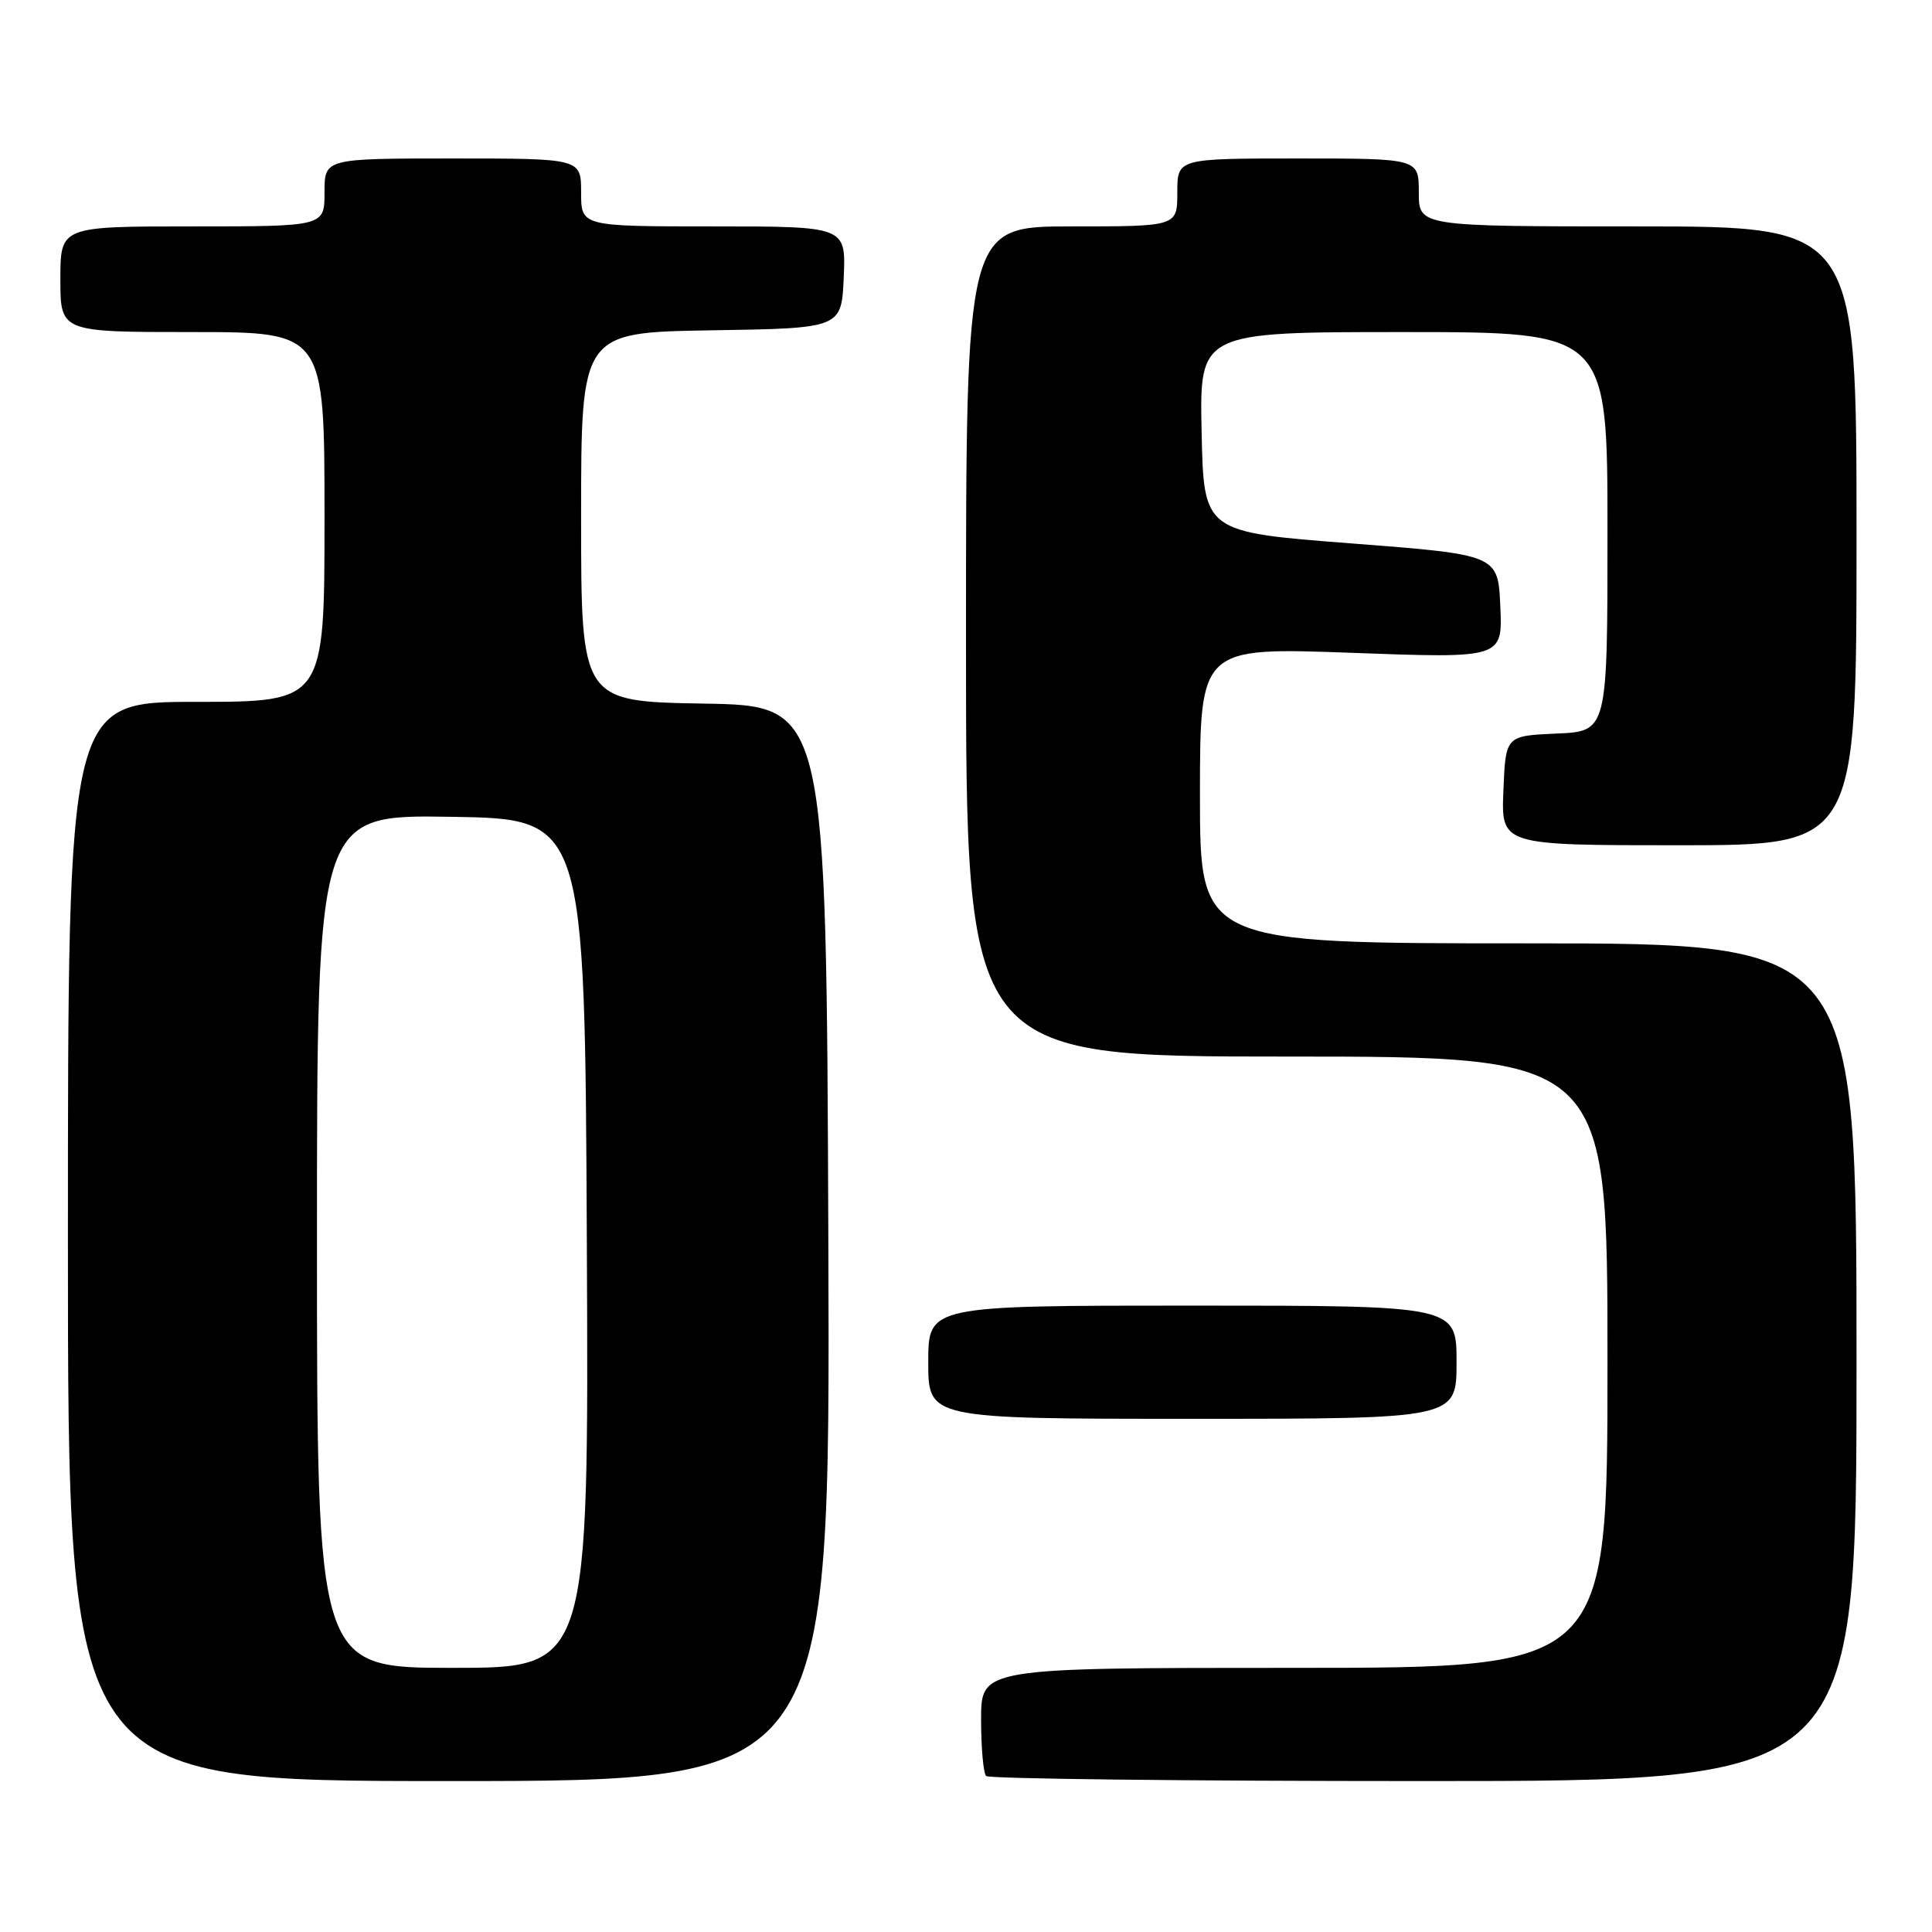 <?xml version="1.0" encoding="UTF-8" standalone="no"?>
<!DOCTYPE svg PUBLIC "-//W3C//DTD SVG 1.1//EN" "http://www.w3.org/Graphics/SVG/1.1/DTD/svg11.dtd" >
<svg xmlns="http://www.w3.org/2000/svg" xmlns:xlink="http://www.w3.org/1999/xlink" version="1.1" viewBox="0 0 256 256">
 <g >
 <path fill="currentColor"
d=" M 109.76 164.75 C 109.50 93.50 109.50 93.50 93.25 93.23 C 77.00 92.95 77.00 92.95 77.00 68.50 C 77.00 44.05 77.00 44.05 94.25 43.77 C 111.50 43.50 111.50 43.50 111.80 36.75 C 112.09 30.00 112.09 30.00 94.55 30.00 C 77.00 30.00 77.00 30.00 77.00 25.50 C 77.00 21.00 77.00 21.00 60.00 21.00 C 43.00 21.00 43.00 21.00 43.00 25.50 C 43.00 30.00 43.00 30.00 25.50 30.00 C 8.00 30.00 8.00 30.00 8.00 37.00 C 8.00 44.00 8.00 44.00 25.50 44.00 C 43.00 44.00 43.00 44.00 43.00 68.50 C 43.00 93.00 43.00 93.00 26.00 93.00 C 9.00 93.00 9.00 93.00 9.00 164.50 C 9.00 236.00 9.00 236.00 59.51 236.00 C 110.01 236.00 110.01 236.00 109.76 164.75 Z  M 246.00 180.50 C 246.00 125.00 246.00 125.00 202.50 125.00 C 159.00 125.00 159.00 125.00 159.00 105.38 C 159.00 85.77 159.00 85.77 179.05 86.50 C 199.10 87.24 199.10 87.24 198.80 80.37 C 198.50 73.50 198.50 73.50 179.00 72.00 C 159.50 70.50 159.50 70.50 159.22 57.25 C 158.94 44.00 158.94 44.00 185.97 44.00 C 213.00 44.00 213.00 44.00 213.00 70.45 C 213.00 96.91 213.00 96.91 206.25 97.20 C 199.50 97.50 199.50 97.50 199.21 104.75 C 198.91 112.00 198.91 112.00 222.46 112.00 C 246.00 112.00 246.00 112.00 246.00 71.00 C 246.00 30.00 246.00 30.00 217.00 30.00 C 188.00 30.00 188.00 30.00 188.00 25.50 C 188.00 21.00 188.00 21.00 172.00 21.00 C 156.00 21.00 156.00 21.00 156.00 25.50 C 156.00 30.00 156.00 30.00 142.00 30.00 C 128.00 30.00 128.00 30.00 128.00 85.00 C 128.00 140.00 128.00 140.00 170.50 140.00 C 213.00 140.00 213.00 140.00 213.00 180.50 C 213.00 221.00 213.00 221.00 171.50 221.00 C 130.00 221.00 130.00 221.00 130.00 227.83 C 130.00 231.59 130.30 234.97 130.67 235.33 C 131.03 235.70 157.13 236.00 188.67 236.00 C 246.00 236.00 246.00 236.00 246.00 180.50 Z  M 193.00 180.50 C 193.00 173.00 193.00 173.00 158.00 173.00 C 123.00 173.00 123.00 173.00 123.00 180.50 C 123.00 188.00 123.00 188.00 158.00 188.00 C 193.00 188.00 193.00 188.00 193.00 180.50 Z  M 42.00 164.48 C 42.00 107.95 42.00 107.95 59.75 108.23 C 77.50 108.50 77.50 108.50 77.76 164.75 C 78.02 221.00 78.02 221.00 60.01 221.00 C 42.00 221.00 42.00 221.00 42.00 164.48 Z "/>
</g>
</svg>